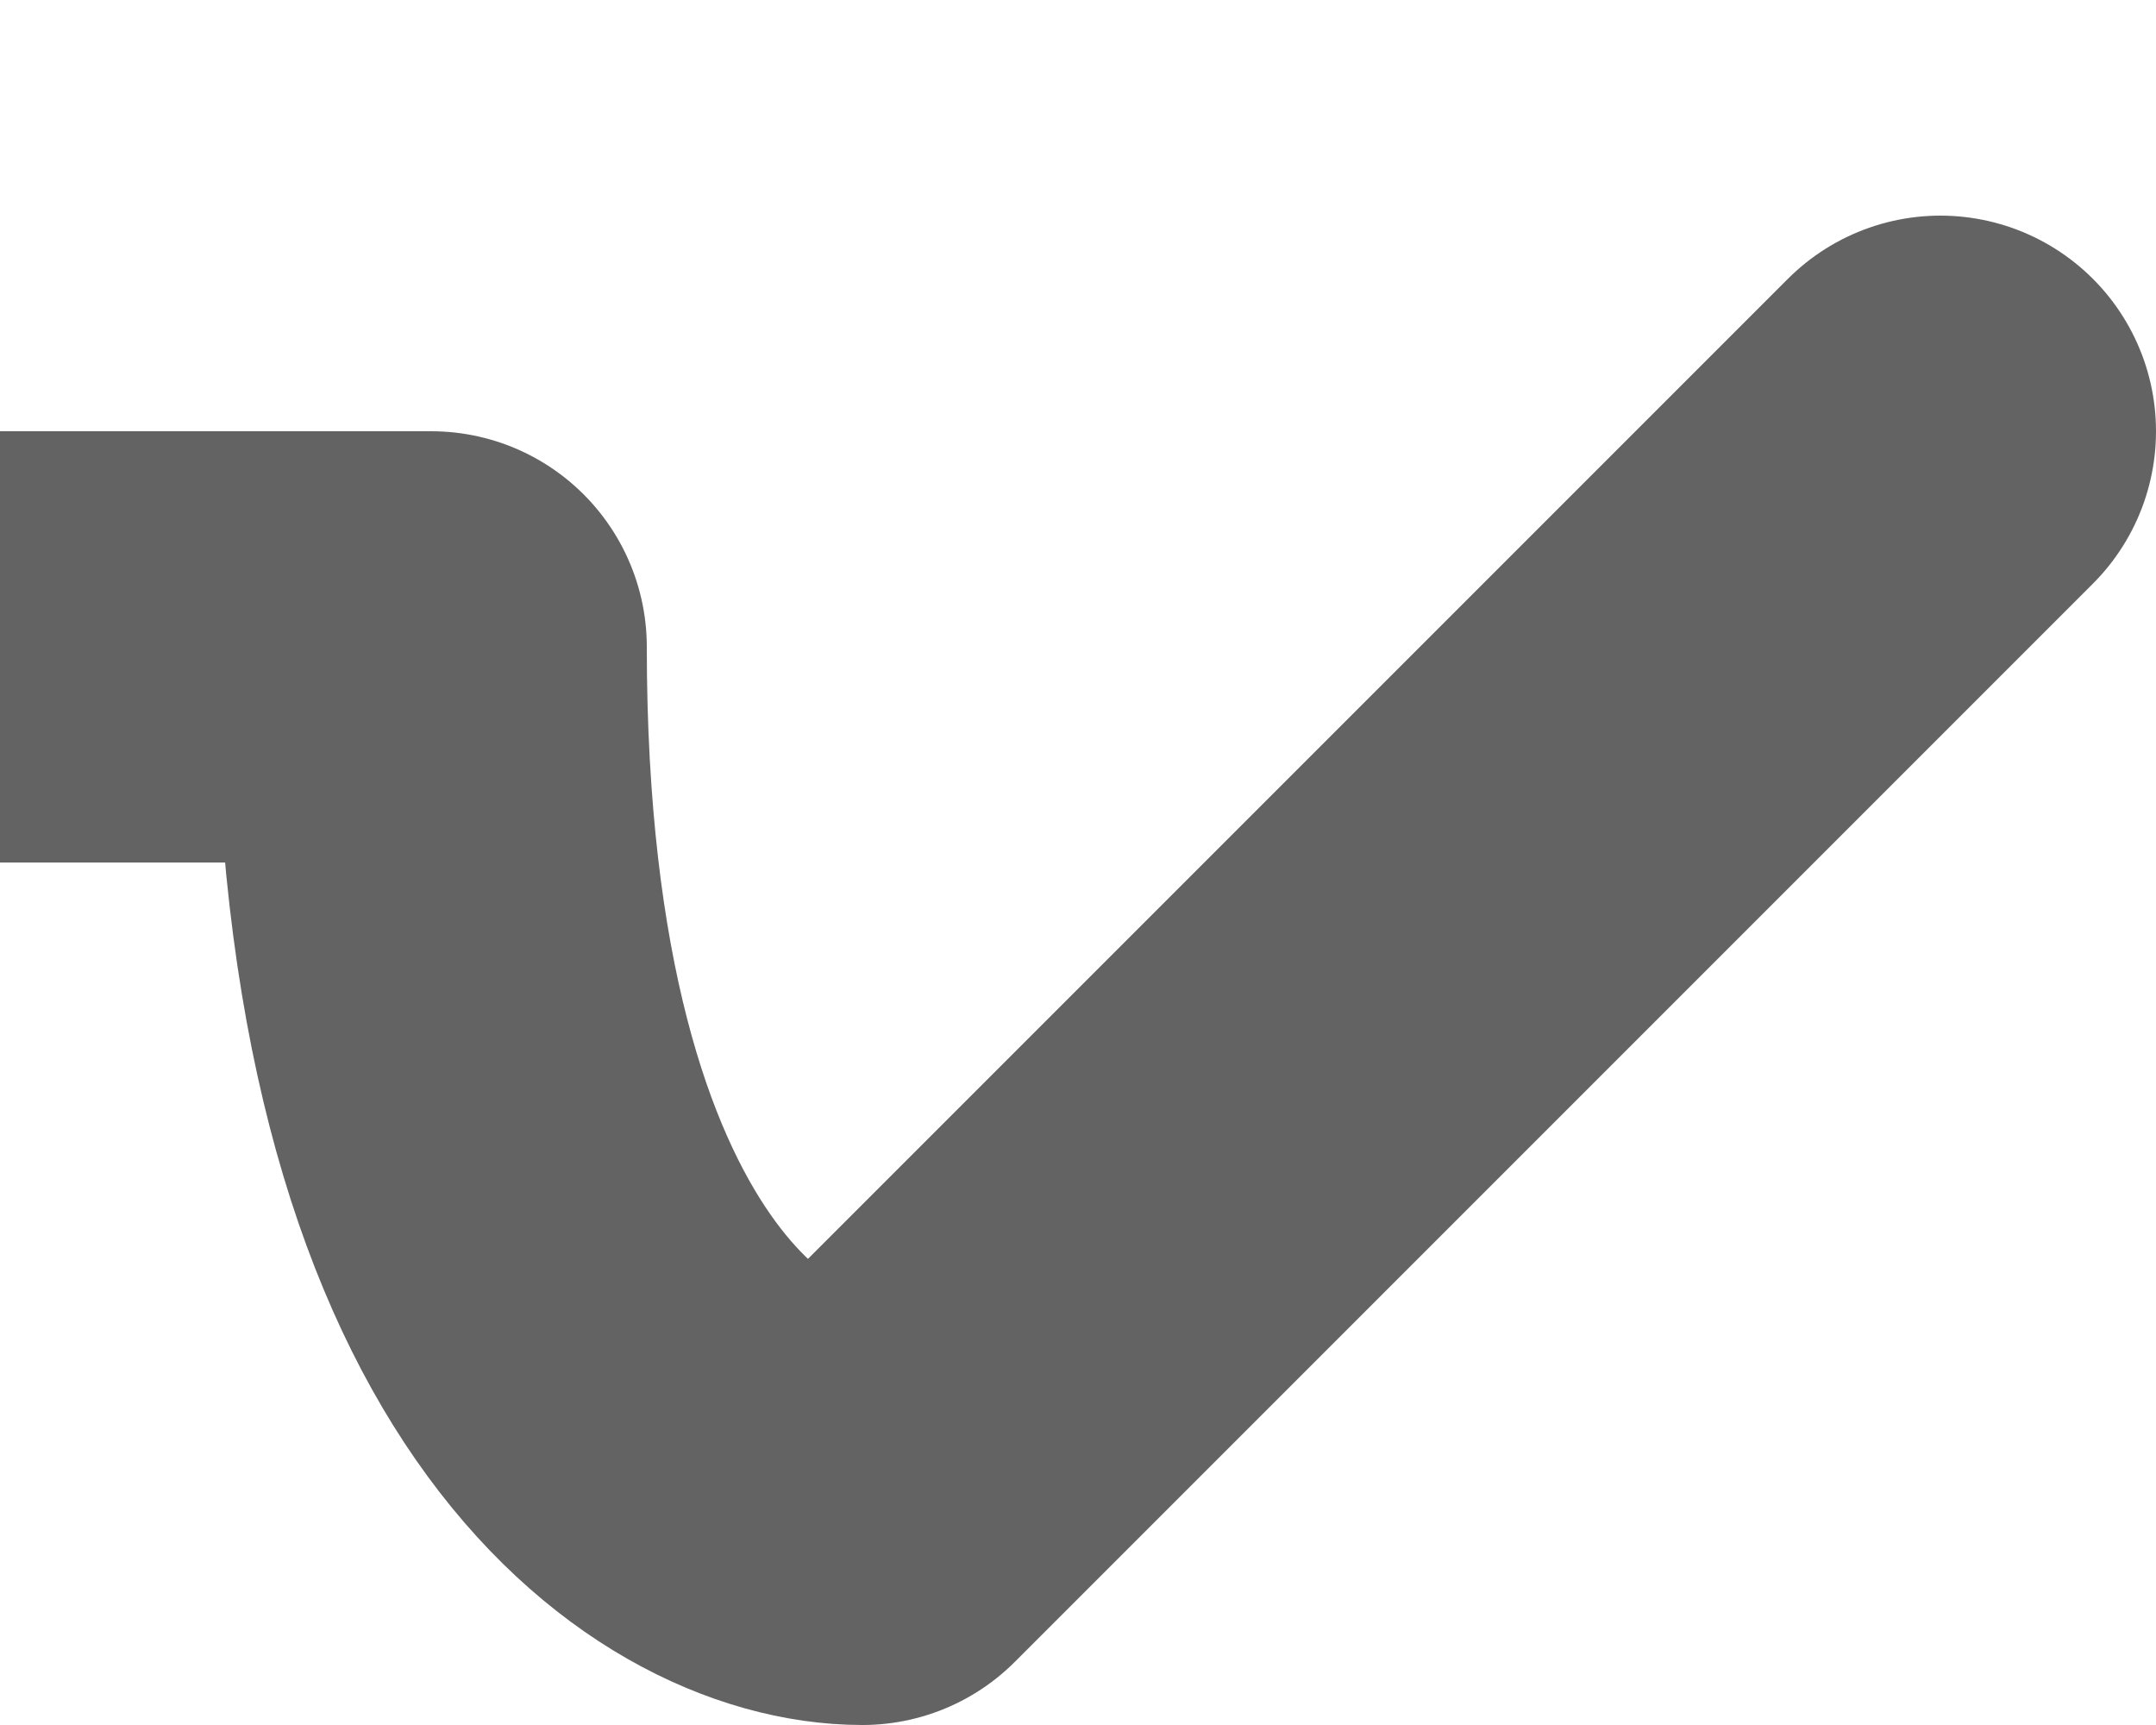 <svg width="5" height="4" viewBox="0 0 5 4" fill="none" xmlns="http://www.w3.org/2000/svg">
<path d="M1 1.5C1 3.1 1.667 3.5 2 3.5L4.5 1" stroke="#636363" stroke-miterlimit="2.561" stroke-linecap="round" stroke-linejoin="round"/>
<line x1="0.5" y1="1" x2="0.5" y2="2" stroke="#636363"/>
</svg>
